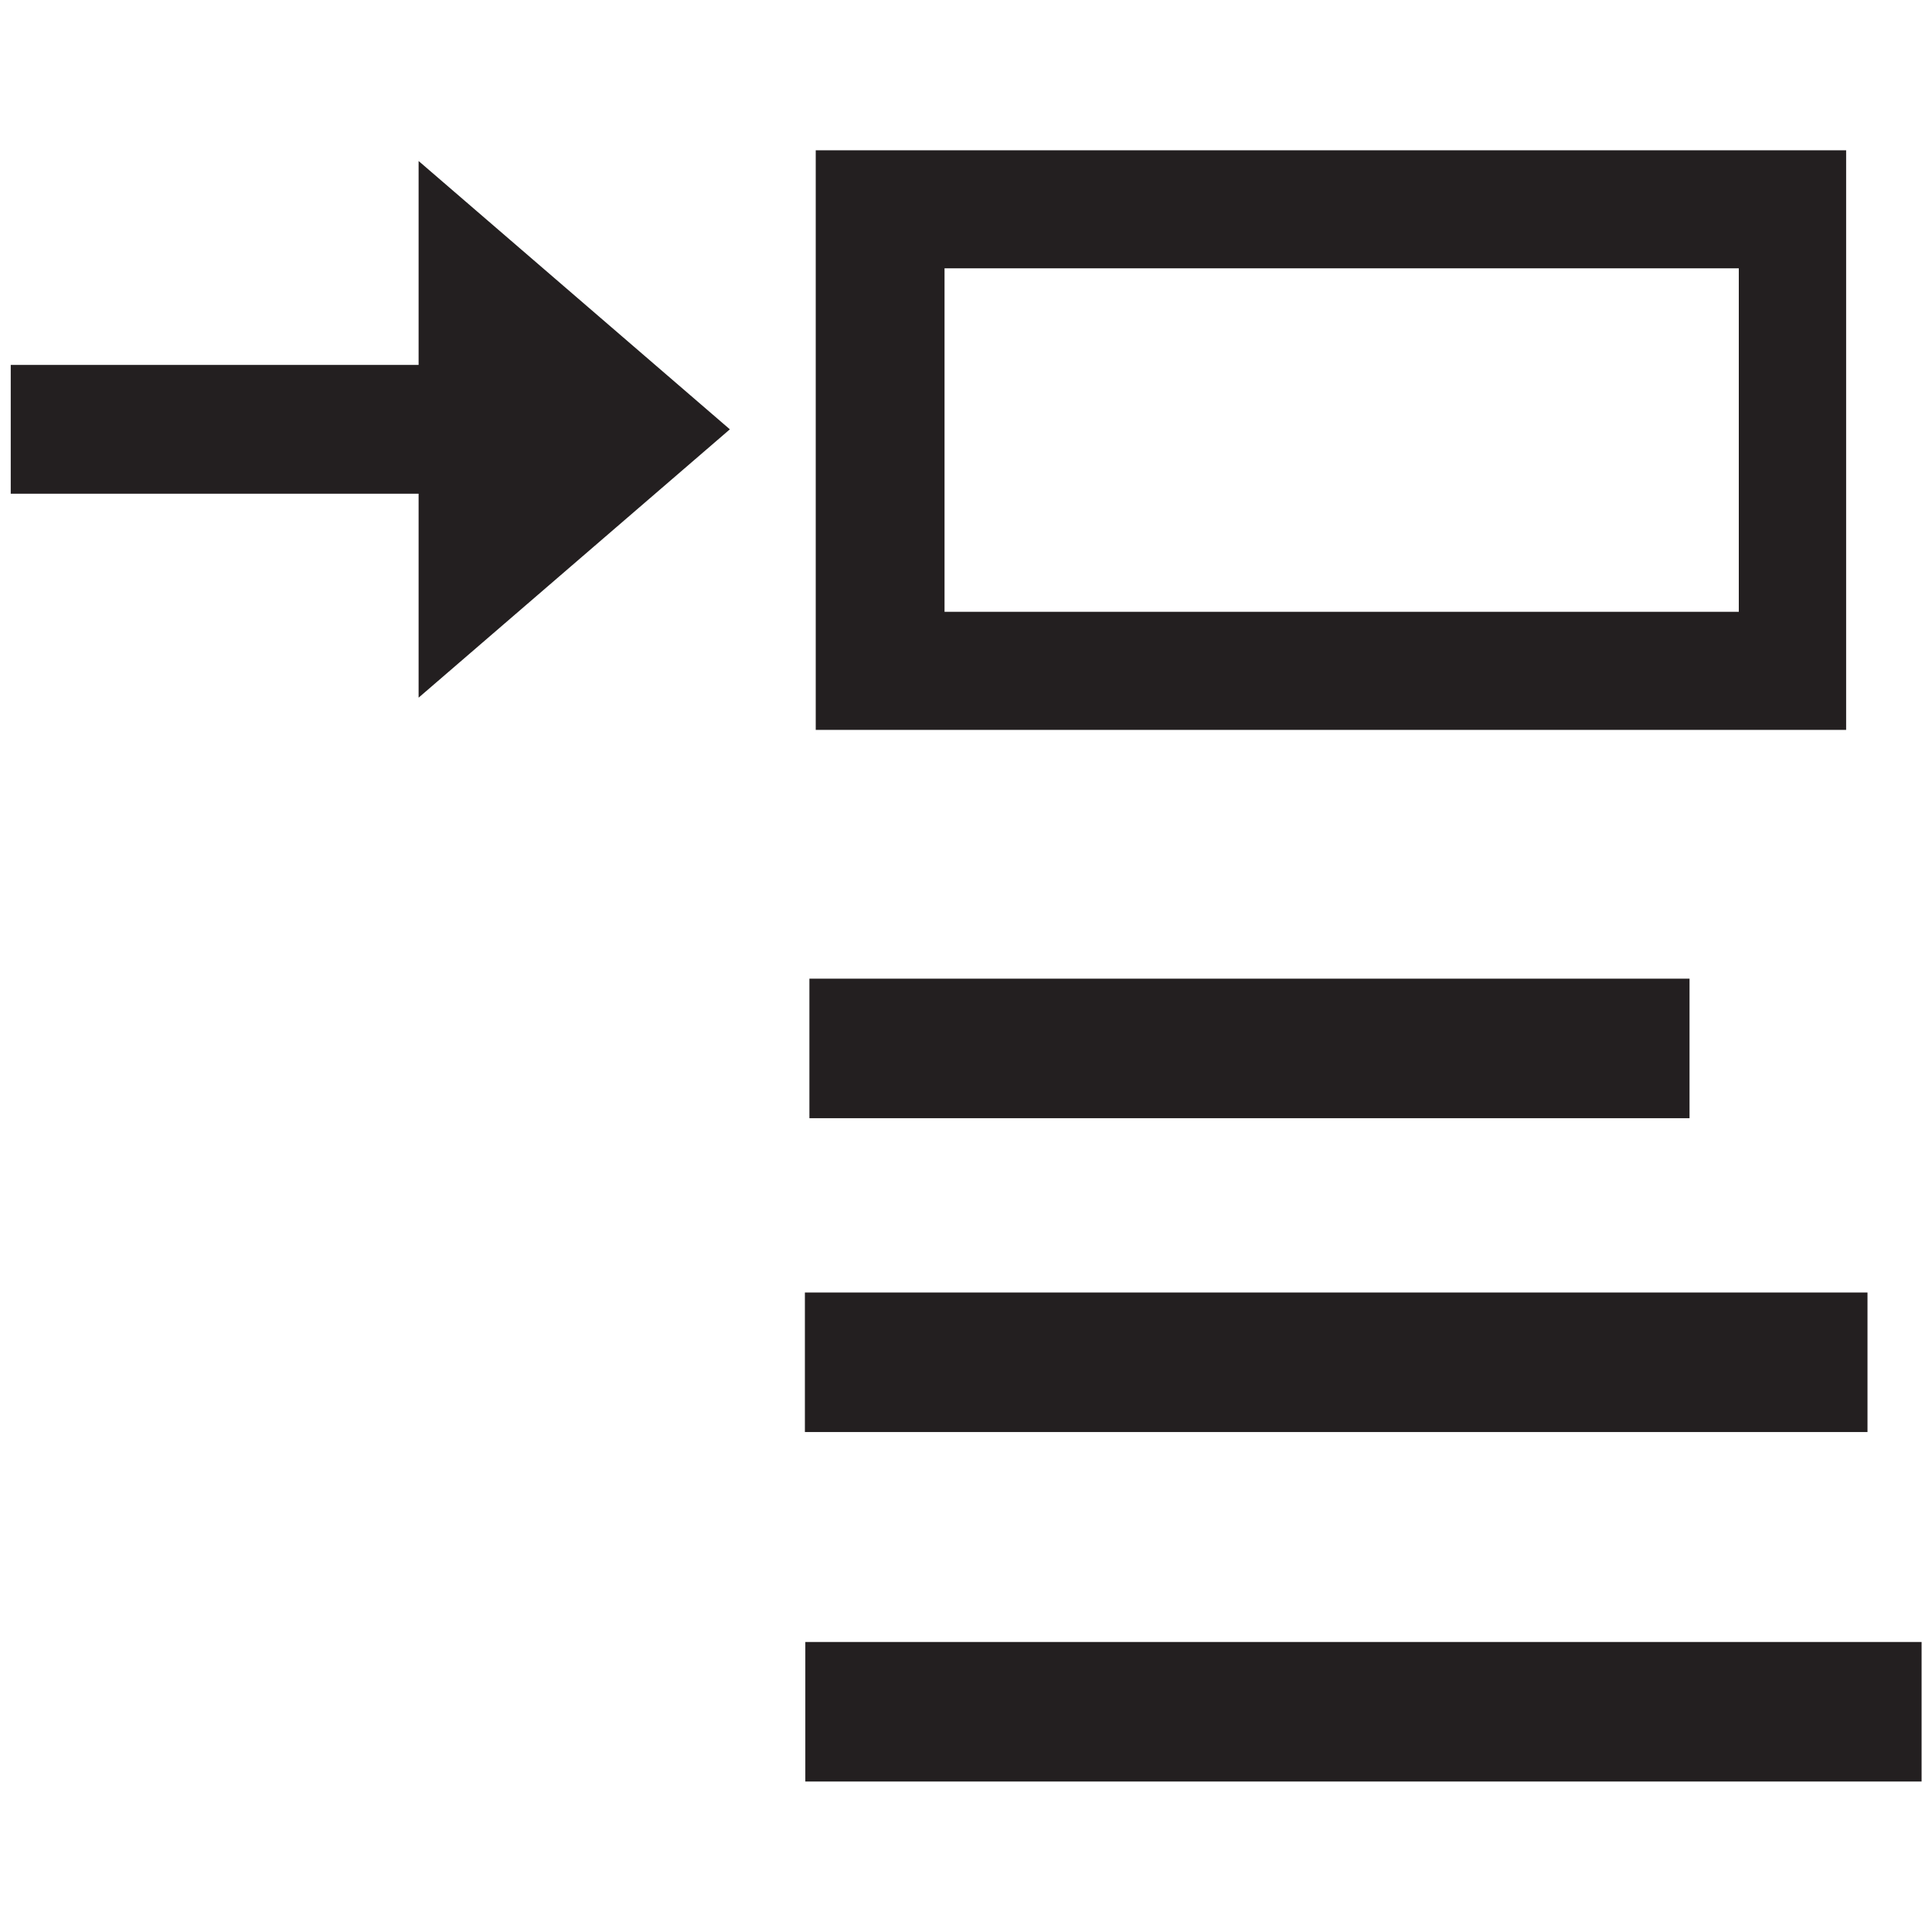 <?xml version="1.0" encoding="utf-8"?>
<!-- Generator: Adobe Illustrator 22.1.0, SVG Export Plug-In . SVG Version: 6.00 Build 0)  -->
<svg version="1.1" id="Layer_1" xmlns="http://www.w3.org/2000/svg" xmlns:xlink="http://www.w3.org/1999/xlink" x="0px" y="0px"
	 viewBox="0 0 18 18" style="enable-background:new 0 0 18 18;" xml:space="preserve">
<style type="text/css">
	.st0{fill:#231F20;}
</style>
<g>
	<polygon class="st0" points="6.8,4 3.9,6.5 3.9,4.6 0.1,4.6 0.1,3.4 3.9,3.4 3.9,1.5 	"/>
	
		<rect x="10.9" y="5.7" transform="matrix(-5.656802e-11 -1 1 -5.656802e-11 1.841 21.318)" class="st0" width="1.3" height="8.2"/>
	
		<rect x="12.1" y="10.8" transform="matrix(-7.240069e-11 -1 1 -7.240069e-11 -3.297 28.698)" class="st0" width="1.3" height="10.4"/>
	
		<rect x="11.8" y="7.8" transform="matrix(-8.091832e-11 -1 1 -8.091832e-11 -0.301 25.142)" class="st0" width="1.3" height="9.9"/>
	<path class="st0" d="M17.3,6.8H7.6V1.4h9.6V6.8z M8.8,5.7h7.4V2.5H8.8V5.7z"/>
</g>
</svg>
